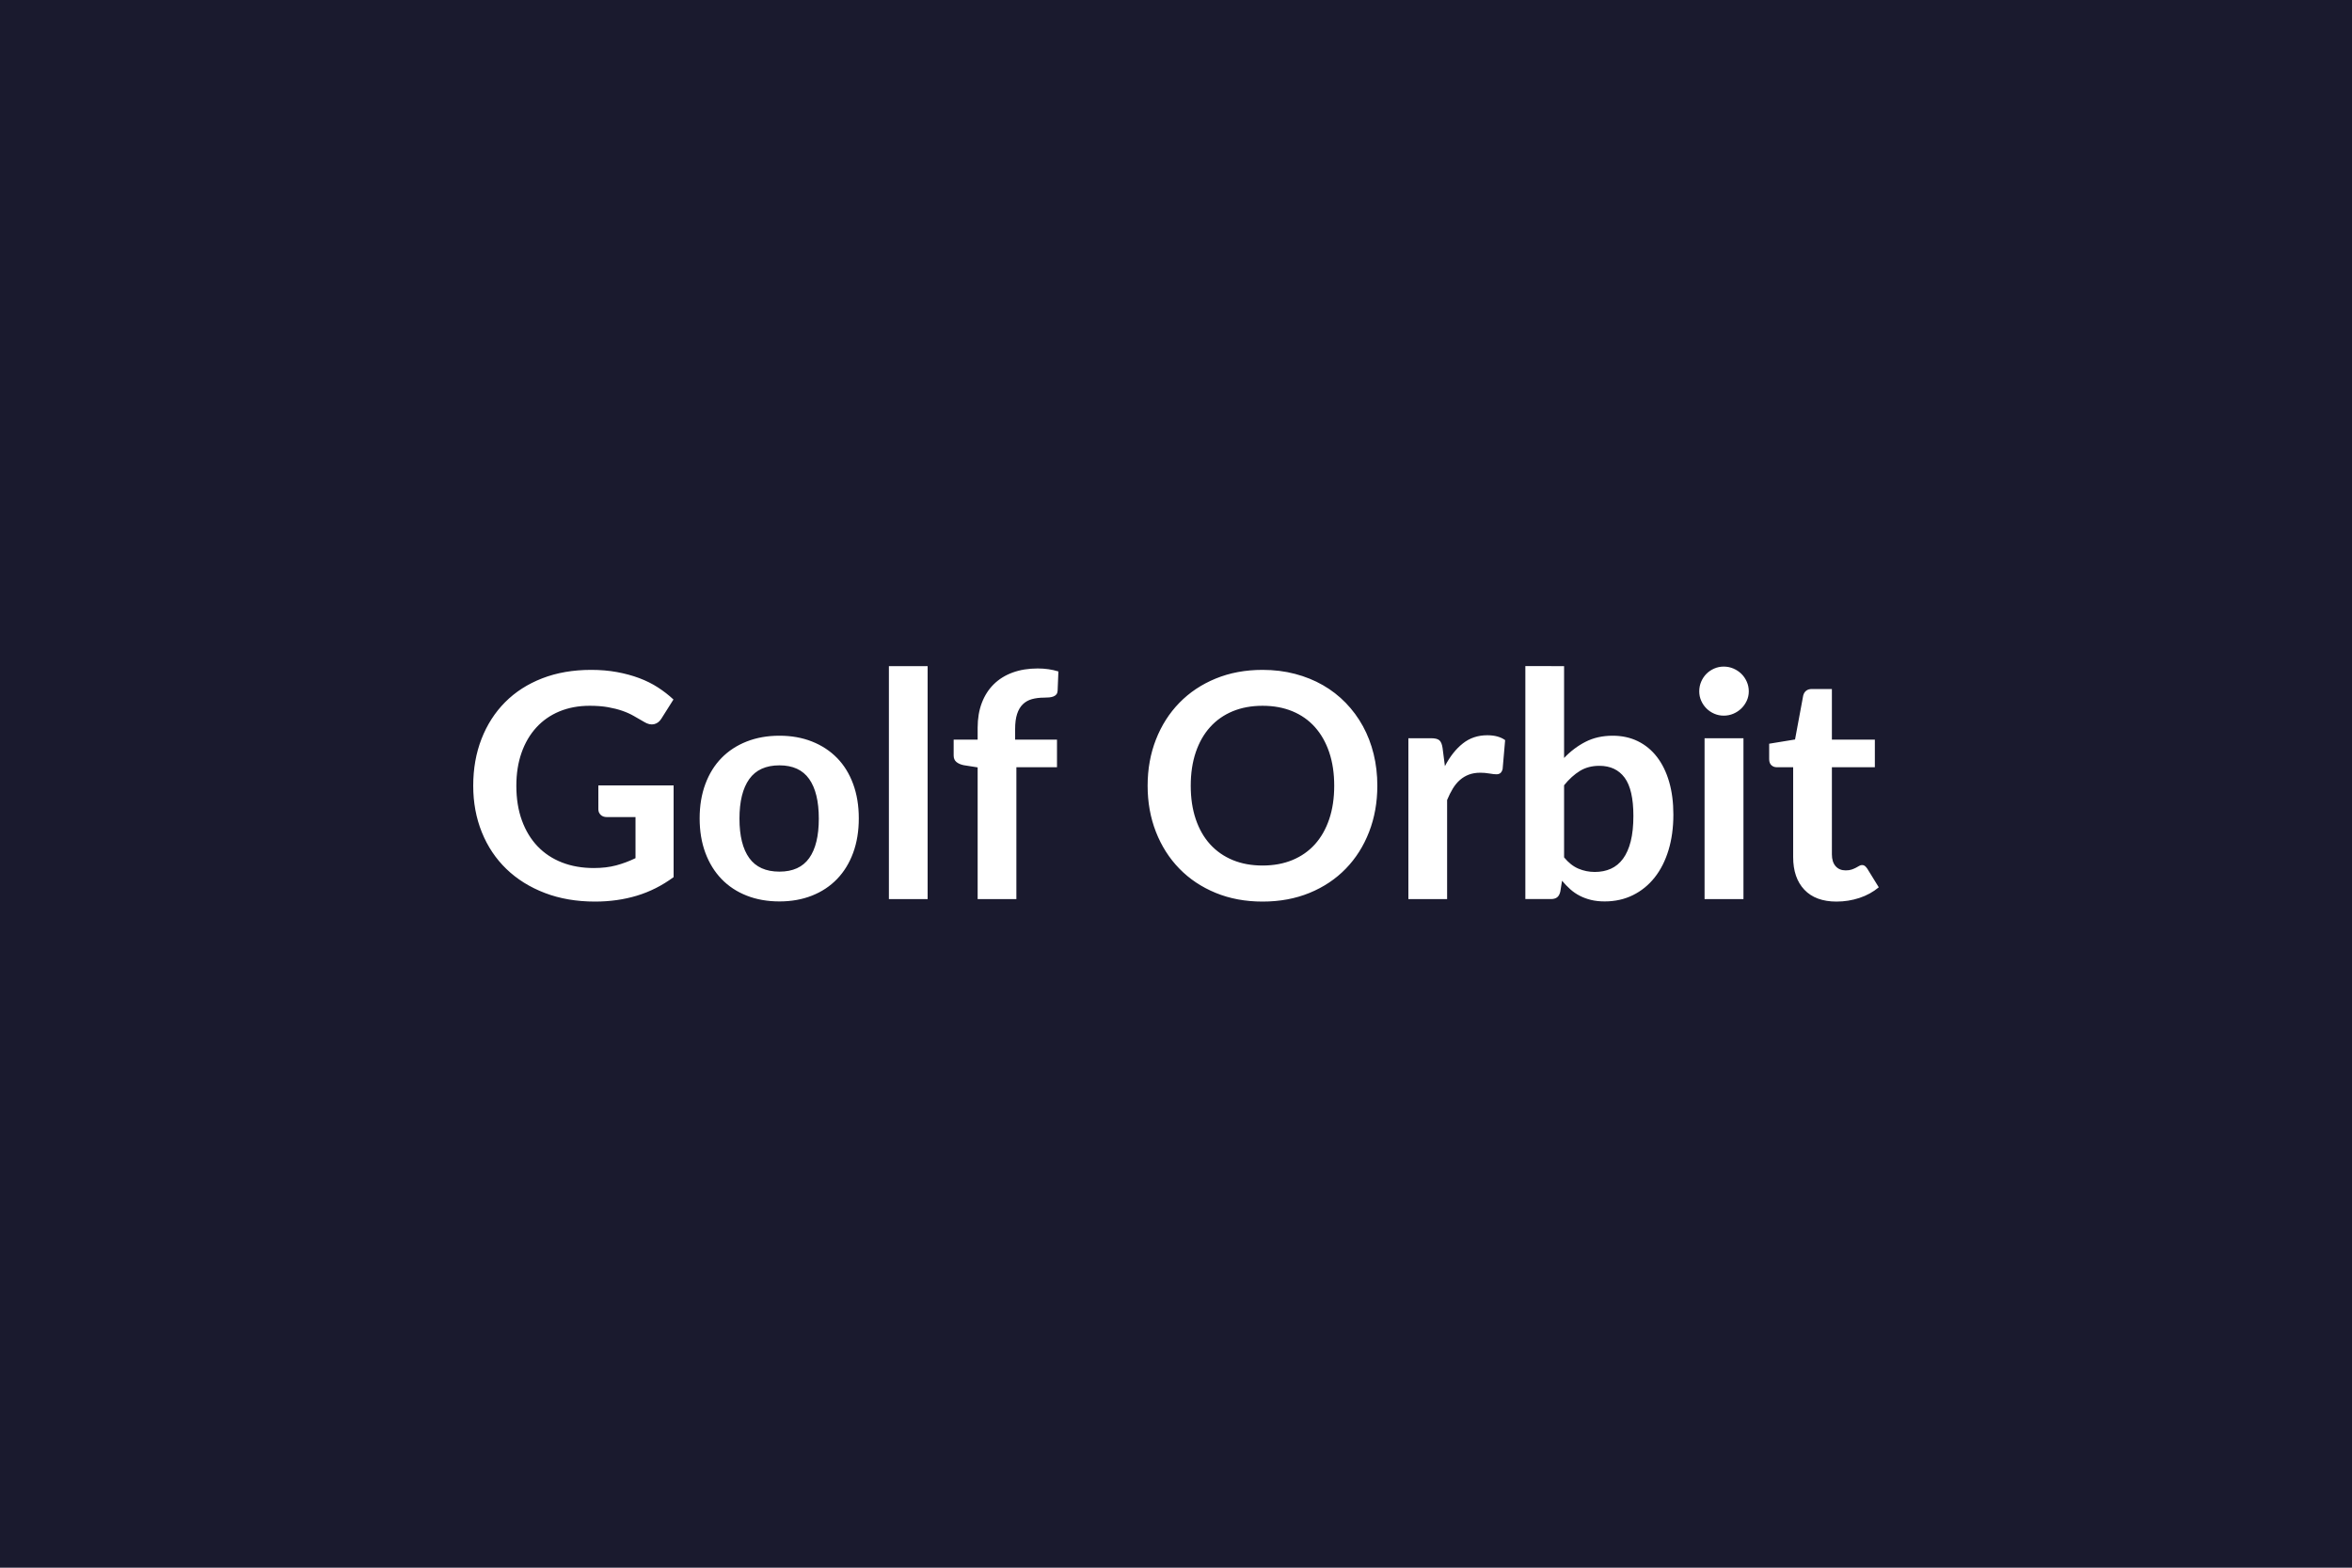 <svg xmlns="http://www.w3.org/2000/svg" width="600" height="400" viewBox="0 0 600 400"><rect width="100%" height="100%" fill="#1a1a2e"/><path fill="#FFFFFF" d="M152.64 200.4h19.2v23.4q-4.4 3.24-9.38 4.74t-10.66 1.5q-7.08 0-12.82-2.2t-9.8-6.12-6.26-9.36-2.2-11.88q0-6.52 2.12-11.96t6.02-9.36 9.46-6.08 12.48-2.16q3.52 0 6.58.56t5.68 1.54 4.78 2.38 3.96 3.08l-3.08 4.88q-.72 1.16-1.88 1.42t-2.52-.58l-2.64-1.52q-1.32-.76-2.94-1.32t-3.64-.92-4.66-.36q-4.28 0-7.74 1.44t-5.9 4.12-3.76 6.44-1.32 8.4q0 4.96 1.42 8.86t4 6.6 6.22 4.12 8.12 1.42q3.2 0 5.72-.68t4.92-1.84v-10.48h-7.28q-1.04 0-1.62-.58t-.58-1.42zm46.2-12.68q4.56 0 8.3 1.48t6.4 4.2 4.1 6.64 1.44 8.76q0 4.88-1.44 8.8t-4.1 6.68-6.4 4.24-8.3 1.48q-4.6 0-8.36-1.48t-6.42-4.24-4.12-6.68-1.46-8.8q0-4.84 1.46-8.76t4.12-6.64 6.42-4.2 8.36-1.48m0 34.68q5.12 0 7.58-3.44t2.46-10.08-2.46-10.12-7.58-3.48q-5.2 0-7.7 3.5t-2.5 10.1 2.5 10.06 7.7 3.46m27.92-52.44h9.88v59.44h-9.88zm32.52 59.44h-9.88v-33.6l-3.56-.56q-1.16-.24-1.86-.82t-.7-1.66v-4.04h6.12v-3.04q0-3.52 1.06-6.32t3.04-4.76 4.82-3 6.4-1.04q2.84 0 5.28.76l-.2 4.96q-.04.56-.32.9t-.74.52-1.06.24-1.28.06q-1.76 0-3.14.38t-2.34 1.32-1.46 2.48-.5 3.82v2.72h10.68v7.04h-10.36zm92.08-28.92q0 6.36-2.1 11.78t-5.94 9.38-9.24 6.18-12 2.22q-6.56 0-11.96-2.22t-9.26-6.18-5.98-9.38-2.12-11.78 2.12-11.78 5.98-9.38 9.26-6.18 11.96-2.22q4.4 0 8.28 1.02t7.12 2.88 5.82 4.52 4.38 5.94 2.74 7.12.94 8.08m-11 0q0-4.76-1.28-8.54t-3.64-6.42-5.74-4.04-7.62-1.4-7.62 1.4-5.76 4.04-3.66 6.42-1.28 8.54 1.28 8.54 3.66 6.4 5.76 4.02 7.62 1.4 7.62-1.4 5.74-4.02 3.64-6.4 1.28-8.54m27.64-9.64.6 4.64q1.92-3.68 4.56-5.78t6.24-2.1q2.84 0 4.56 1.24l-.64 7.4q-.2.72-.58 1.02t-1.02.3q-.6 0-1.78-.2t-2.3-.2q-1.64 0-2.92.48t-2.3 1.38-1.8 2.18-1.46 2.92v25.28h-9.88v-41.04h5.8q1.52 0 2.12.54t.8 1.94m31 9.52v18.4q1.68 2.04 3.66 2.88t4.18.84q2.28 0 4.1-.82t3.1-2.56 1.96-4.44.68-6.46q0-6.76-2.24-9.78T408 195.4q-2.84 0-4.96 1.3t-4.04 3.66m0-30.4v23.44q2.48-2.6 5.5-4.14t6.9-1.54q3.56 0 6.42 1.4t4.88 4.02 3.1 6.34 1.08 8.36q0 5-1.24 9.08t-3.54 6.98-5.54 4.5-7.2 1.6q-1.92 0-3.48-.38t-2.88-1.06-2.42-1.66-2.1-2.18l-.44 2.76q-.24 1.04-.82 1.48t-1.58.44h-6.52v-59.44zm35.84 18.4h9.92v41.04h-9.92zm11.28-11.96q0 1.28-.52 2.4t-1.38 1.96-2.02 1.34-2.48.5q-1.28 0-2.42-.5t-1.98-1.34-1.34-1.96-.5-2.4q0-1.32.5-2.48t1.34-2 1.98-1.34 2.42-.5q1.32 0 2.48.5t2.02 1.34 1.38 2 .52 2.48m22.4 53.64q-5.36 0-8.22-3.02t-2.86-8.34v-22.92h-4.2q-.8 0-1.36-.52t-.56-1.56v-3.92l6.6-1.08 2.08-11.2q.2-.8.76-1.24t1.44-.44h5.12v12.92h10.96v7.04h-10.96V218q0 1.92.94 3t2.58 1.08q.92 0 1.54-.22t1.08-.46.82-.46.72-.22q.44 0 .72.22t.6.66l2.96 4.8q-2.16 1.8-4.96 2.72t-5.8.92"/></svg>